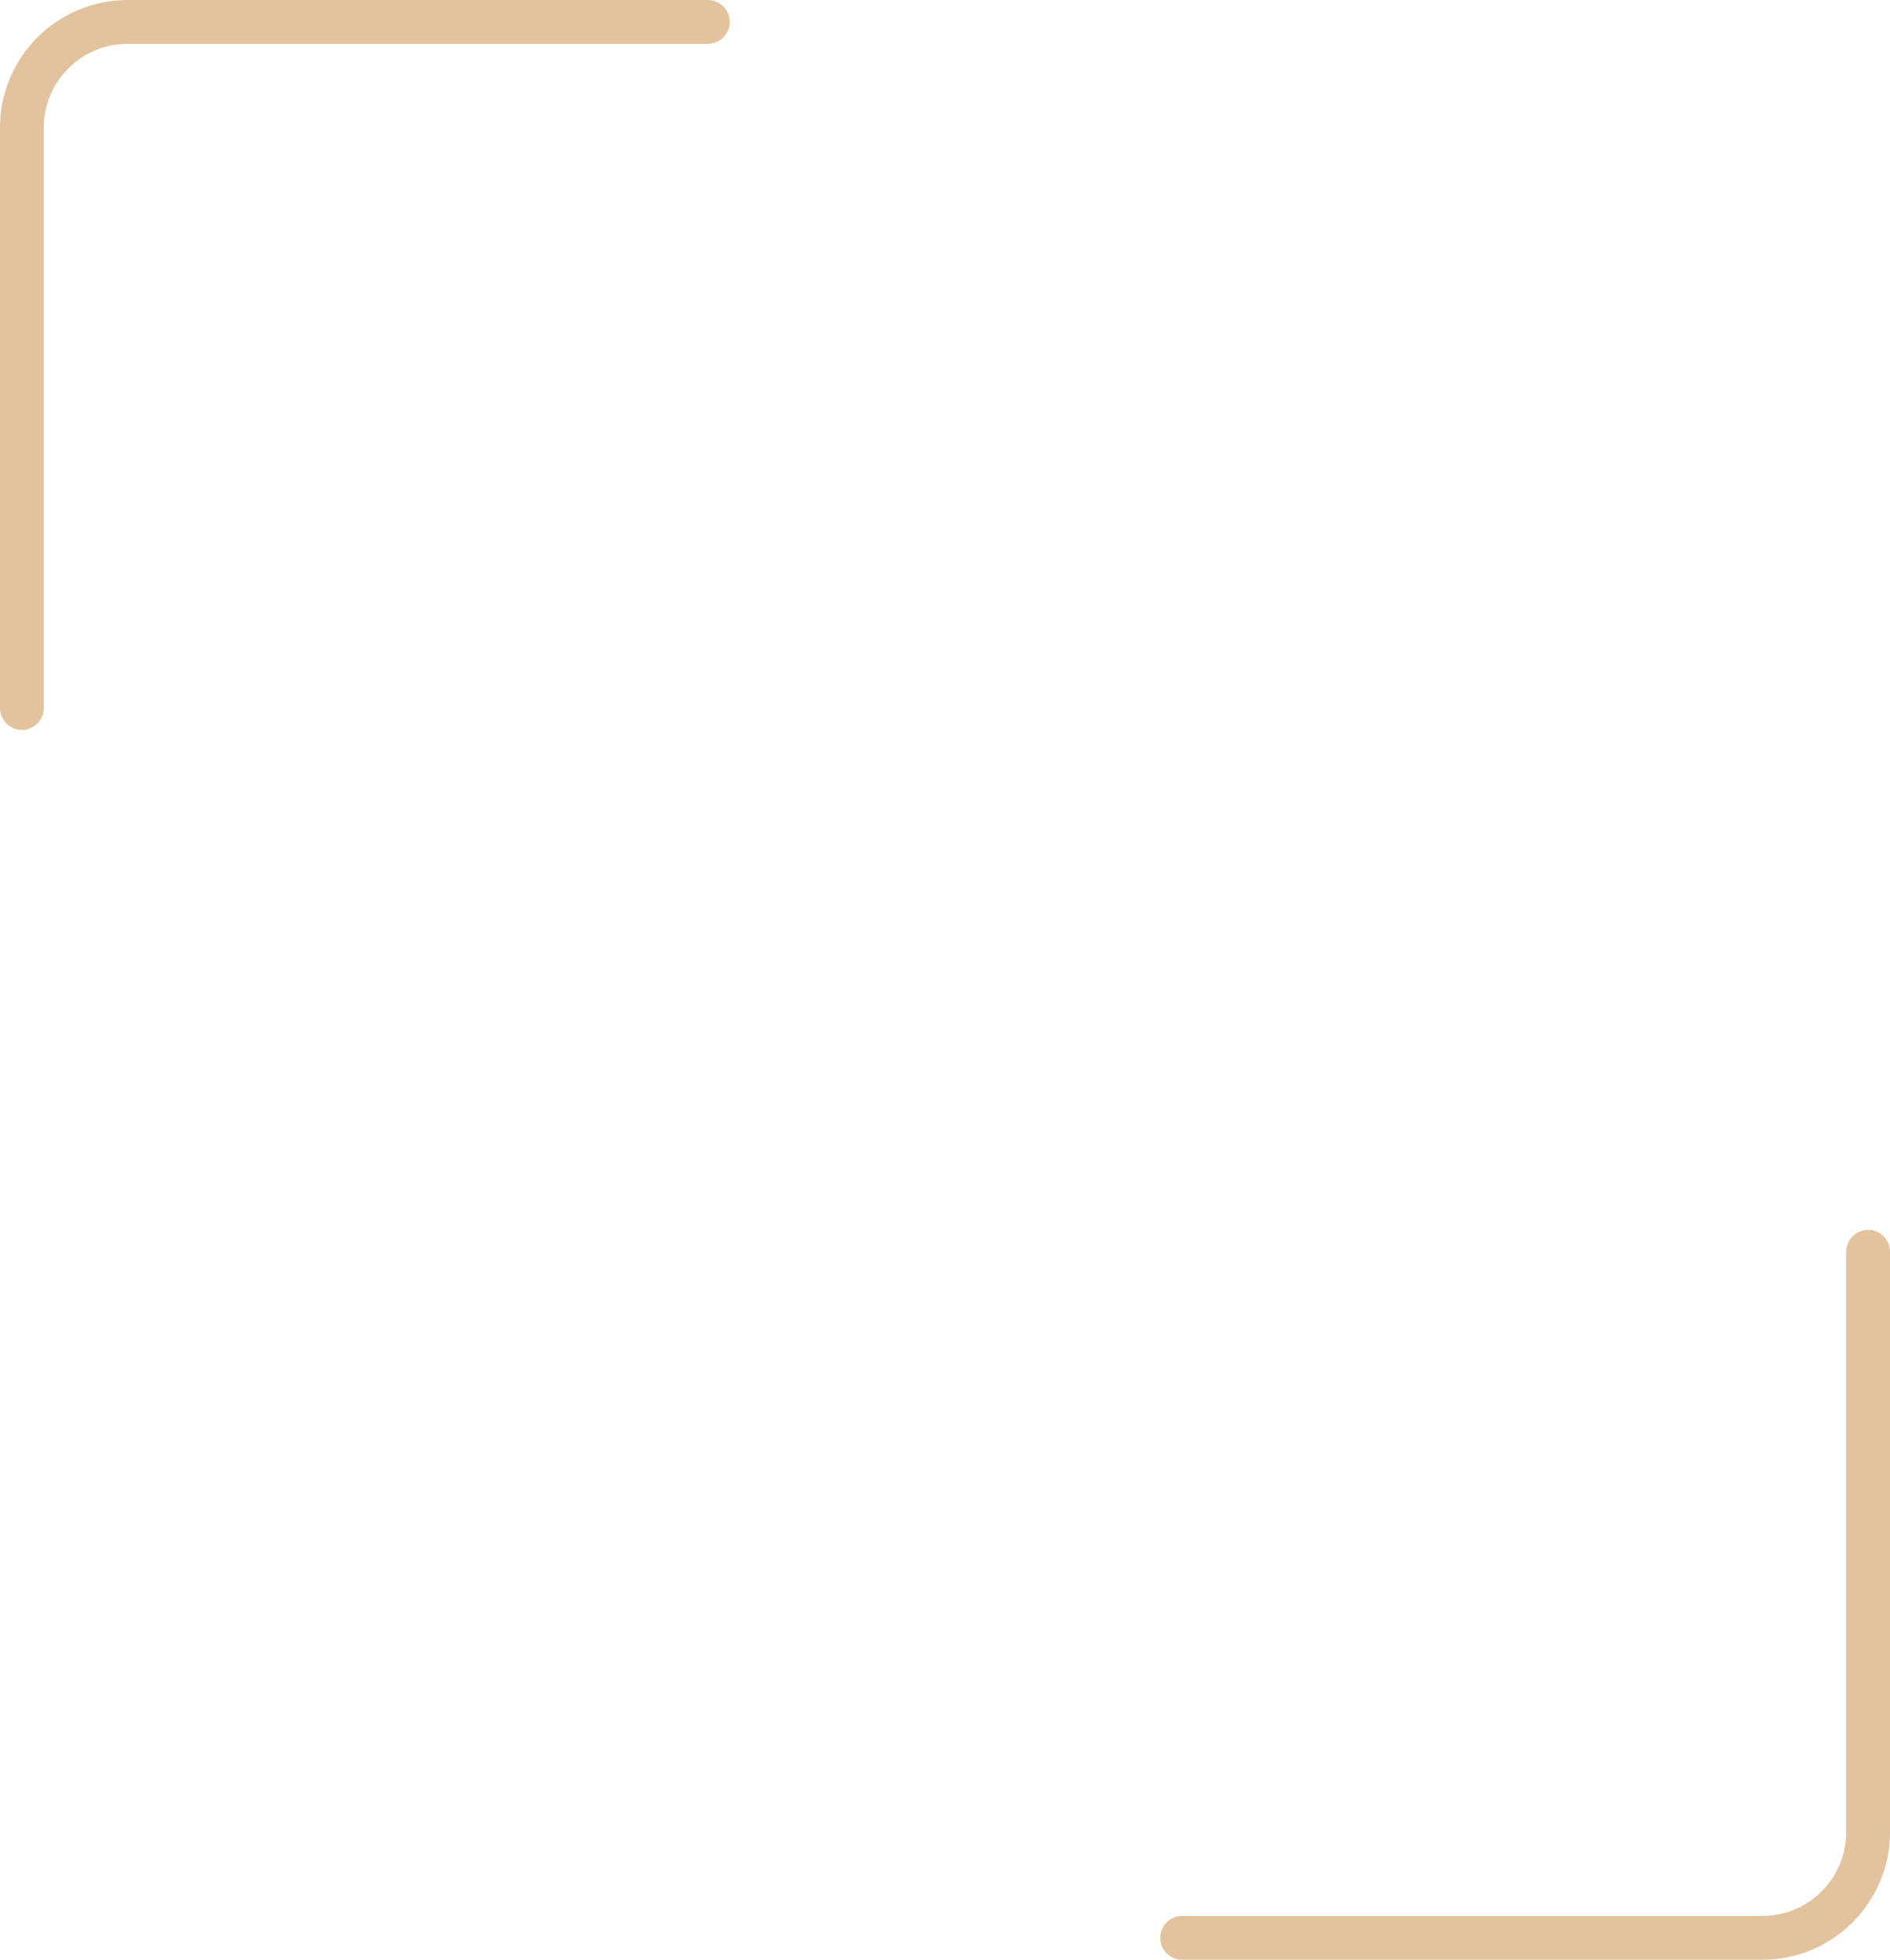 <svg width="518" height="537" viewBox="0 0 518 537" fill="none" xmlns="http://www.w3.org/2000/svg">
<path d="M200 6C200 9.314 197.314 12 194 12H35C22.297 12 12 22.297 12 35V194C12 197.314 9.314 200 6 200C2.686 200 0 197.314 0 194V35C0 15.67 15.67 0 35 0H194C197.314 0 200 2.686 200 6Z" fill="#E3C39D"/>
<path d="M318 531C318 527.686 320.686 525 324 525H483C495.703 525 506 514.703 506 502V343C506 339.686 508.686 337 512 337C515.314 337 518 339.686 518 343V502C518 521.33 502.33 537 483 537H324C320.686 537 318 534.314 318 531Z" fill="#E3C39D"/>
</svg>
